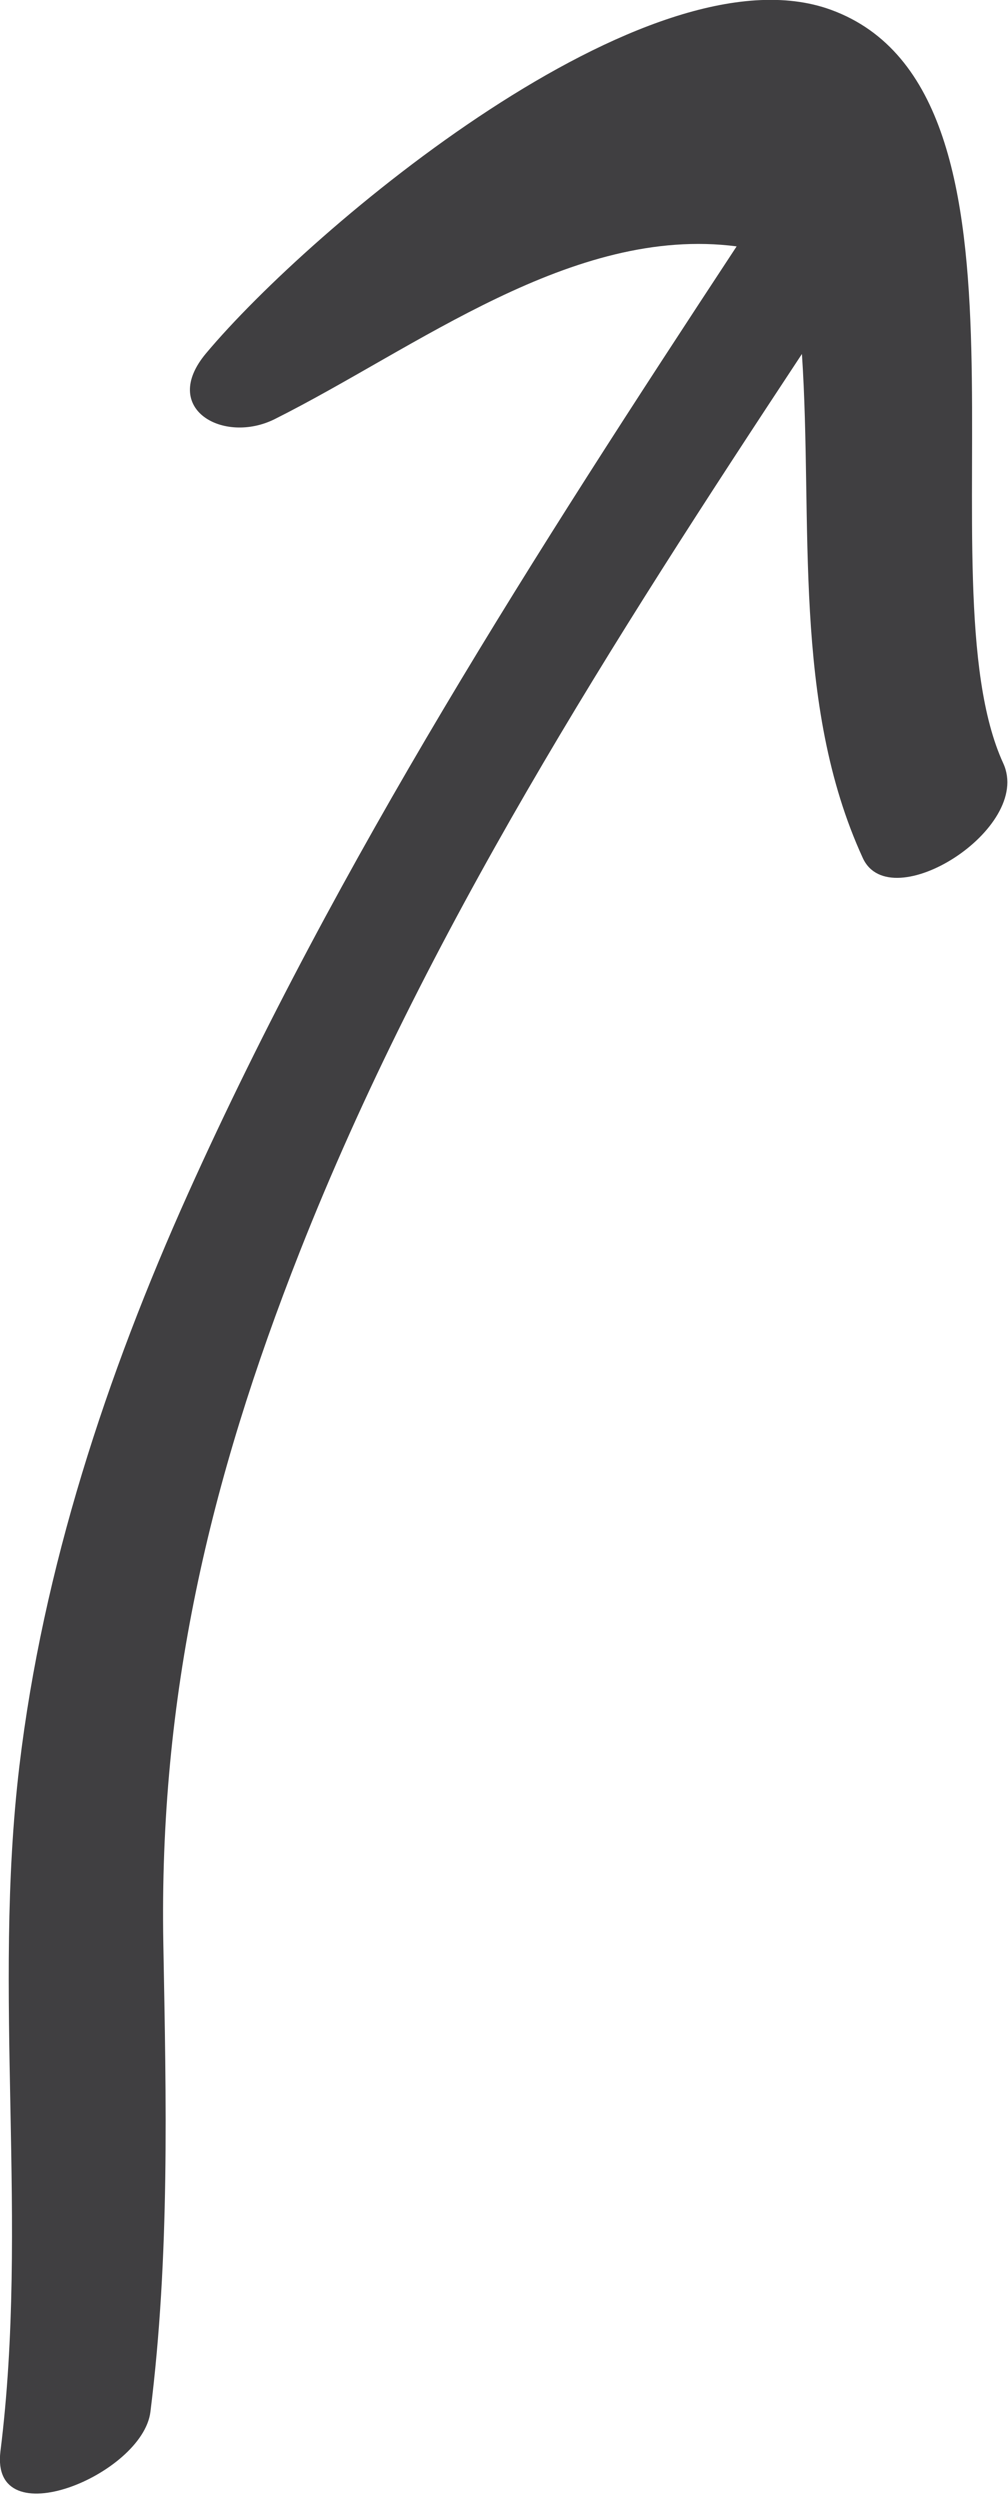 <svg clip-rule="evenodd" fill-rule="evenodd" stroke-linejoin="round" stroke-miterlimit="2" viewBox="0 0 94 233" xmlns="http://www.w3.org/2000/svg"><path d="m0-21.349c-1.887-4.109 1.265-14.988-3.858-16.855-4.078-1.486-11.637 4.886-13.983 7.684-1.044 1.245.396 2.043 1.538 1.471 3.182-1.594 6.658-4.339 10.336-3.863-4.494 6.833-8.911 13.705-12.276 21.184-1.828 4.065-3.248 8.381-3.776 12.81-.605 5.084.213 10.225-.423 15.319-.242 1.94 3.18.532 3.356-.878.436-3.494.353-6.954.289-10.467-.1-5.534 1.029-10.34 3.051-15.474 2.816-7.144 7.011-13.679 11.24-20.087.251 3.774-.228 7.811 1.363 11.275.617 1.342 3.812-.661 3.143-2.119" fill="#403f41" fill-rule="nonzero" transform="matrix(4.167 0 0 4.167 93.559 160.107)"/></svg>